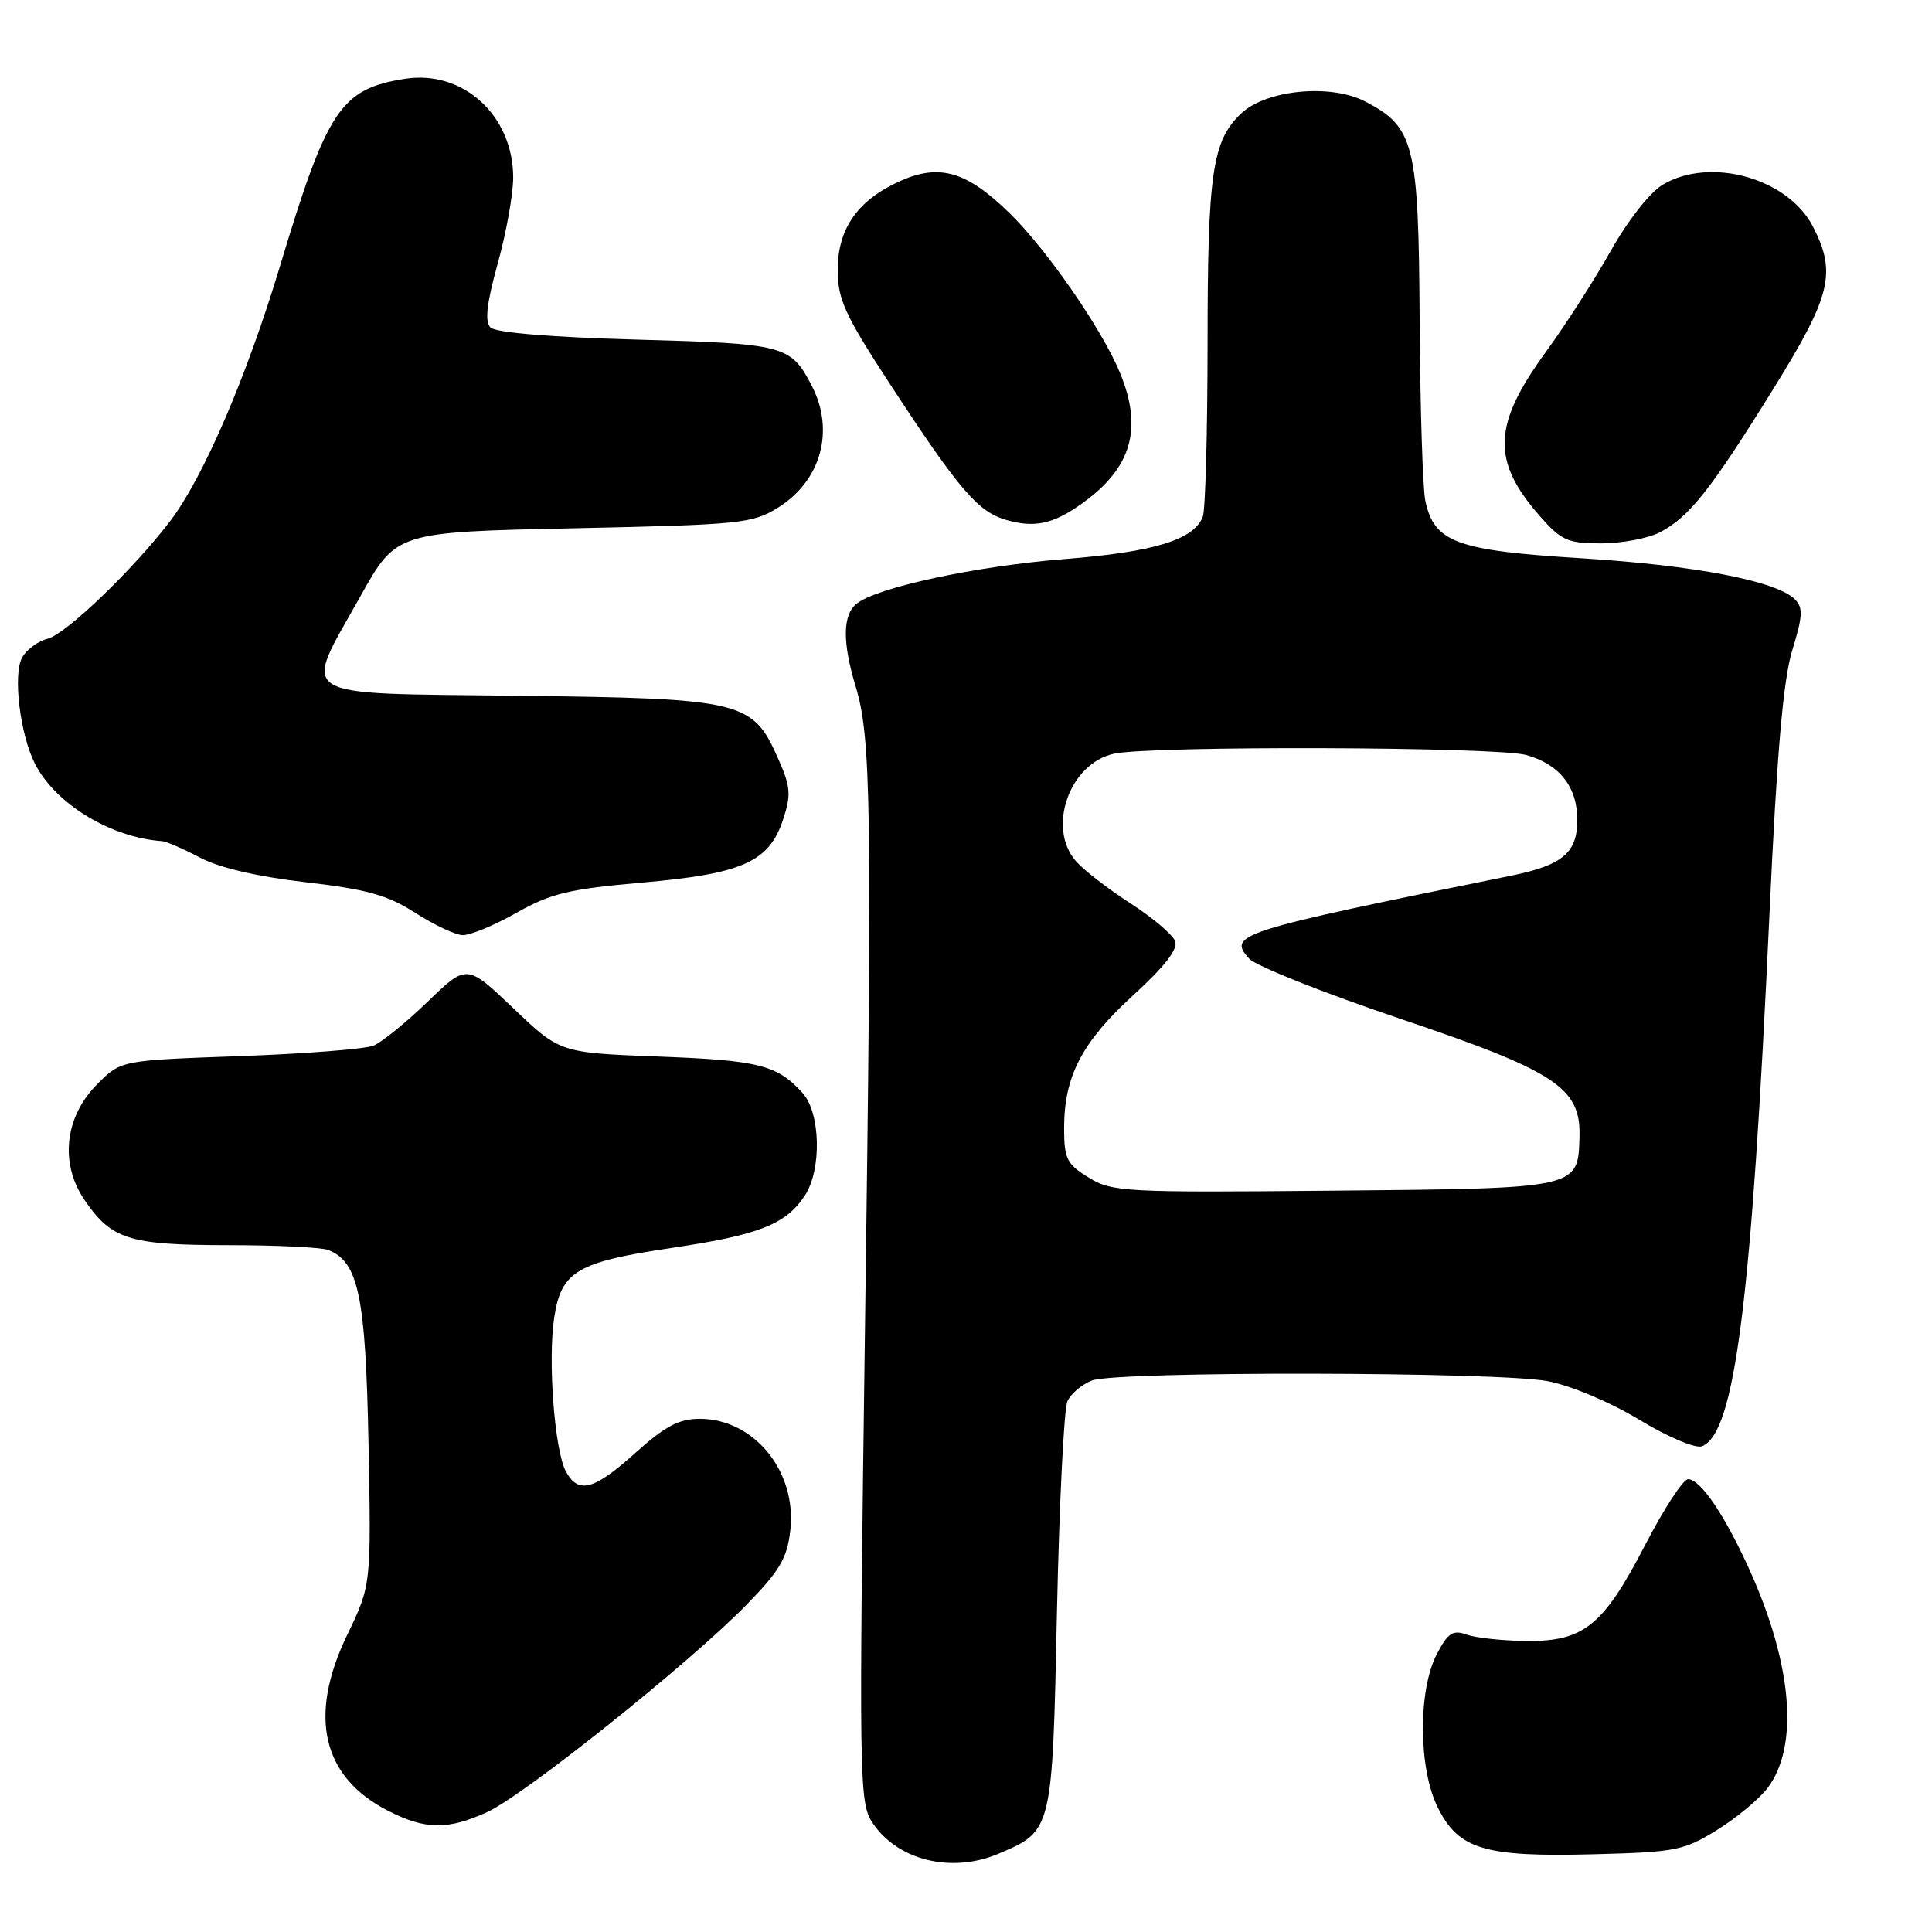 <?xml version="1.0" encoding="UTF-8" standalone="no"?>
<!DOCTYPE svg PUBLIC "-//W3C//DTD SVG 1.1//EN" "http://www.w3.org/Graphics/SVG/1.1/DTD/svg11.dtd" >
<svg xmlns="http://www.w3.org/2000/svg" xmlns:xlink="http://www.w3.org/1999/xlink" version="1.1" viewBox="0 0 256 256">
 <g >
 <path fill="currentColor"
d=" M 132.28 245.64 C 139.46 242.60 139.44 242.68 140.05 213.65 C 140.36 199.27 140.98 186.68 141.44 185.67 C 141.90 184.67 143.37 183.43 144.70 182.92 C 148.00 181.67 198.39 181.75 205.08 183.01 C 208.12 183.59 213.35 185.79 217.21 188.12 C 221.01 190.42 224.65 191.96 225.51 191.64 C 229.88 189.96 232.09 172.57 234.47 121.00 C 235.46 99.56 236.29 90.03 237.50 86.11 C 238.88 81.64 238.93 80.51 237.83 79.41 C 235.38 76.98 224.62 74.91 209.52 73.97 C 192.99 72.95 190.06 71.87 188.87 66.39 C 188.52 64.80 188.18 54.05 188.11 42.50 C 187.98 19.07 187.42 16.82 180.88 13.44 C 176.31 11.07 167.81 11.89 164.49 15.01 C 160.63 18.63 160.01 22.88 160.01 45.67 C 160.00 57.31 159.72 67.56 159.38 68.46 C 158.20 71.52 152.97 73.13 141.16 74.07 C 129.28 75.01 116.09 77.85 113.46 80.03 C 111.64 81.54 111.62 85.16 113.39 91.00 C 115.43 97.76 115.57 106.87 114.62 175.60 C 113.80 235.79 113.84 238.83 115.58 241.48 C 118.86 246.49 126.04 248.28 132.28 245.64 Z  M 227.57 242.45 C 230.17 240.83 233.19 238.31 234.26 236.86 C 238.37 231.33 237.49 220.65 231.92 208.23 C 228.61 200.86 225.34 196.00 223.68 196.00 C 223.03 196.00 220.47 199.92 218.00 204.70 C 212.44 215.44 209.86 217.52 202.18 217.44 C 199.06 217.40 195.52 217.02 194.33 216.59 C 192.51 215.94 191.86 216.37 190.40 219.15 C 187.88 223.95 187.94 234.34 190.51 239.50 C 193.28 245.06 196.67 246.08 211.16 245.70 C 222.07 245.42 223.13 245.21 227.57 242.45 Z  M 64.56 240.11 C 69.44 237.89 91.35 220.38 98.86 212.70 C 103.33 208.13 104.31 206.47 104.72 202.77 C 105.60 194.97 99.93 188.00 92.70 188.00 C 89.98 188.00 88.12 188.98 84.21 192.50 C 78.68 197.47 76.62 198.02 74.97 194.95 C 73.48 192.15 72.58 180.30 73.43 174.62 C 74.36 168.44 76.42 167.22 89.17 165.33 C 100.56 163.64 104.16 162.22 106.65 158.41 C 108.90 154.98 108.73 147.47 106.35 144.83 C 102.99 141.12 100.57 140.50 87.35 140.00 C 74.20 139.50 74.20 139.50 68.03 133.61 C 61.85 127.72 61.85 127.72 56.68 132.72 C 53.83 135.47 50.60 138.09 49.50 138.55 C 48.40 139.00 40.42 139.63 31.77 139.94 C 16.03 140.50 16.03 140.50 12.91 143.63 C 8.57 147.97 7.88 154.12 11.19 158.99 C 14.76 164.24 17.08 164.97 30.17 164.99 C 36.59 164.99 42.56 165.28 43.46 165.62 C 47.50 167.17 48.45 171.69 48.83 191.27 C 49.19 210.04 49.19 210.04 45.98 216.69 C 40.79 227.46 42.70 235.53 51.50 239.98 C 56.42 242.46 59.32 242.49 64.56 240.11 Z  M 68.40 120.97 C 72.99 118.38 75.39 117.80 85.08 116.95 C 98.40 115.78 101.90 114.22 103.76 108.60 C 104.85 105.30 104.77 104.26 103.09 100.48 C 99.73 92.87 98.38 92.55 68.75 92.19 C 38.48 91.82 40.04 92.81 47.76 79.00 C 52.51 70.50 52.51 70.50 76.00 70.00 C 98.09 69.53 99.71 69.37 103.08 67.27 C 108.79 63.72 110.64 57.07 107.57 51.13 C 104.78 45.74 104.02 45.54 84.40 45.00 C 73.12 44.69 65.68 44.08 65.00 43.40 C 64.21 42.61 64.47 40.27 65.95 34.92 C 67.08 30.86 68.00 25.73 68.00 23.52 C 67.99 15.27 61.32 9.21 53.60 10.45 C 45.14 11.80 43.35 14.48 37.08 35.33 C 32.66 49.99 26.96 63.22 22.58 69.00 C 17.76 75.35 8.74 84.03 6.32 84.63 C 5.02 84.96 3.48 86.10 2.92 87.15 C 1.70 89.42 2.66 97.31 4.61 101.16 C 7.33 106.52 14.65 110.98 21.50 111.46 C 22.05 111.50 24.30 112.48 26.50 113.64 C 29.04 114.98 34.15 116.17 40.50 116.90 C 48.61 117.84 51.35 118.60 55.00 120.94 C 57.48 122.53 60.29 123.87 61.27 123.91 C 62.24 123.96 65.45 122.64 68.40 120.97 Z  M 219.93 70.54 C 223.81 68.53 226.67 64.92 234.92 51.62 C 242.62 39.21 243.37 36.19 240.25 30.07 C 236.96 23.62 226.67 20.72 220.34 24.46 C 218.65 25.45 215.72 29.18 213.45 33.21 C 211.28 37.07 207.42 43.09 204.87 46.58 C 197.78 56.30 197.60 61.06 204.04 68.39 C 206.88 71.62 207.72 72.00 212.15 72.00 C 214.87 72.00 218.37 71.34 219.93 70.54 Z  M 143.21 66.83 C 149.94 62.09 151.49 56.85 148.39 49.37 C 145.99 43.58 138.71 33.06 133.77 28.24 C 128.10 22.70 124.50 21.65 119.29 23.98 C 113.66 26.50 111.00 30.28 111.00 35.77 C 111.00 39.66 111.95 41.74 117.93 50.89 C 127.09 64.91 129.58 67.82 133.35 68.90 C 137.05 69.96 139.50 69.45 143.21 66.83 Z  M 144.25 156.03 C 141.35 154.25 141.00 153.53 141.00 149.48 C 141.00 142.62 143.36 138.08 150.15 131.88 C 154.34 128.06 156.12 125.76 155.71 124.70 C 155.38 123.84 152.73 121.60 149.81 119.71 C 146.89 117.83 143.64 115.33 142.60 114.15 C 138.68 109.73 141.68 101.16 147.61 99.87 C 152.54 98.79 198.24 98.94 202.22 100.04 C 206.65 101.27 209.00 104.26 209.00 108.65 C 209.00 113.00 207.04 114.65 200.25 116.03 C 163.86 123.41 162.61 123.81 165.53 127.03 C 166.40 127.99 175.35 131.55 185.42 134.95 C 206.14 141.93 209.48 144.12 209.29 150.63 C 209.10 157.51 209.30 157.47 176.72 157.77 C 148.96 158.03 147.34 157.94 144.25 156.03 Z "/>
</g>
</svg>